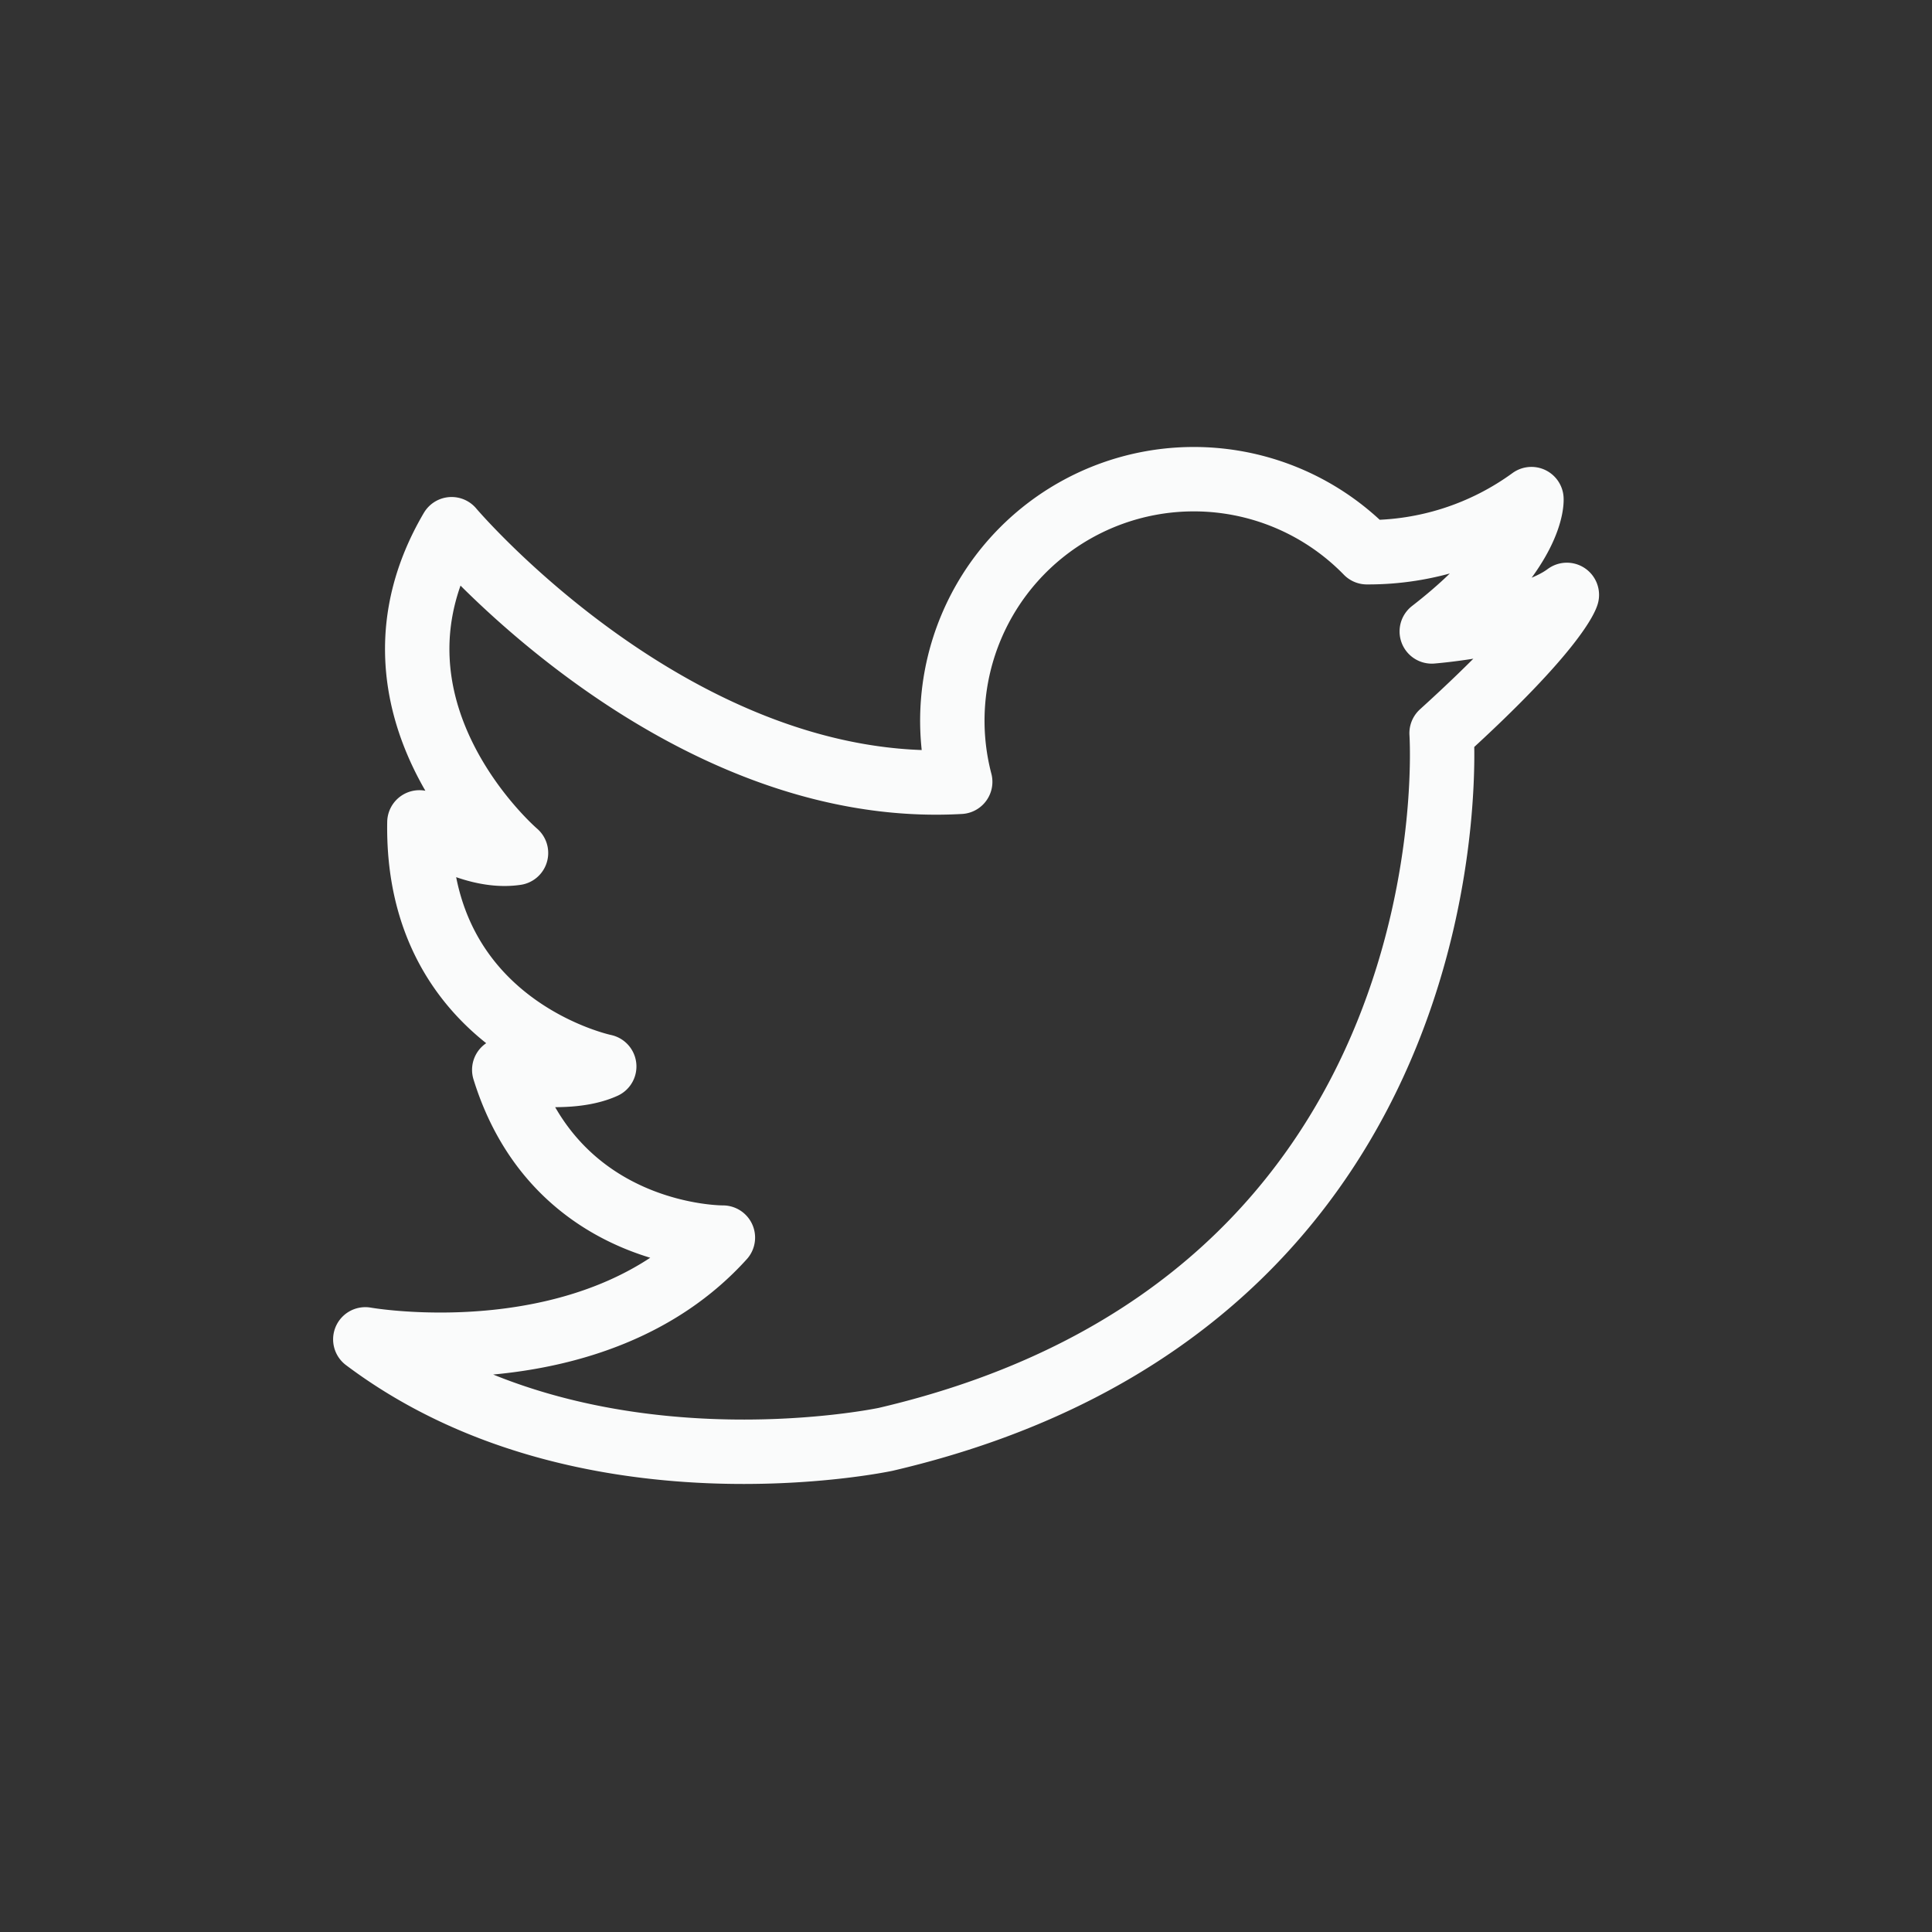 <svg id="twitter" xmlns="http://www.w3.org/2000/svg" viewBox="0 0 120 120">
    <rect x="0" y="0" width="120" height="120" fill="#333333" stroke="none"/>
    <defs>
        <style>
            .bird,
            .outline {
                fill: none;
                stroke: #fafbfb;
                stroke-linecap: round;
                stroke-linejoin: round;
                stroke-width: 4px;
            }
            
            .bird {
                fill-rule: evenodd;
            }
            .outline {
                opacity: 0;
            }
        </style>
    </defs>
    <title>social</title>
    <path class="bird" d="M88.93,39.22s6-.47,8.39-2.27c0,0-.58,2.06-7.78,8.59,0,0,2.43,35.23-34.53,43.86,0,0-18.74,4-32.32-6.21,0,0,14.22,2.53,22.21-6.32,0,0-10.32.11-13.58-10.42,0,0,3.9.84,6.21-.21,0,0-11.69-2.42-11.48-15.16,0,0,3.16,2.32,6,1.9,0,0-10.53-9-4-20.11,0,0,14.11,16.68,31.59,15.69A15,15,0,0,1,84.9,34.3,17.21,17.21,0,0,0,95.12,31S95.35,34.25,88.93,39.22Z" />
    <circle class="outline" cx="60" cy="60" r="56.98" />
</svg>